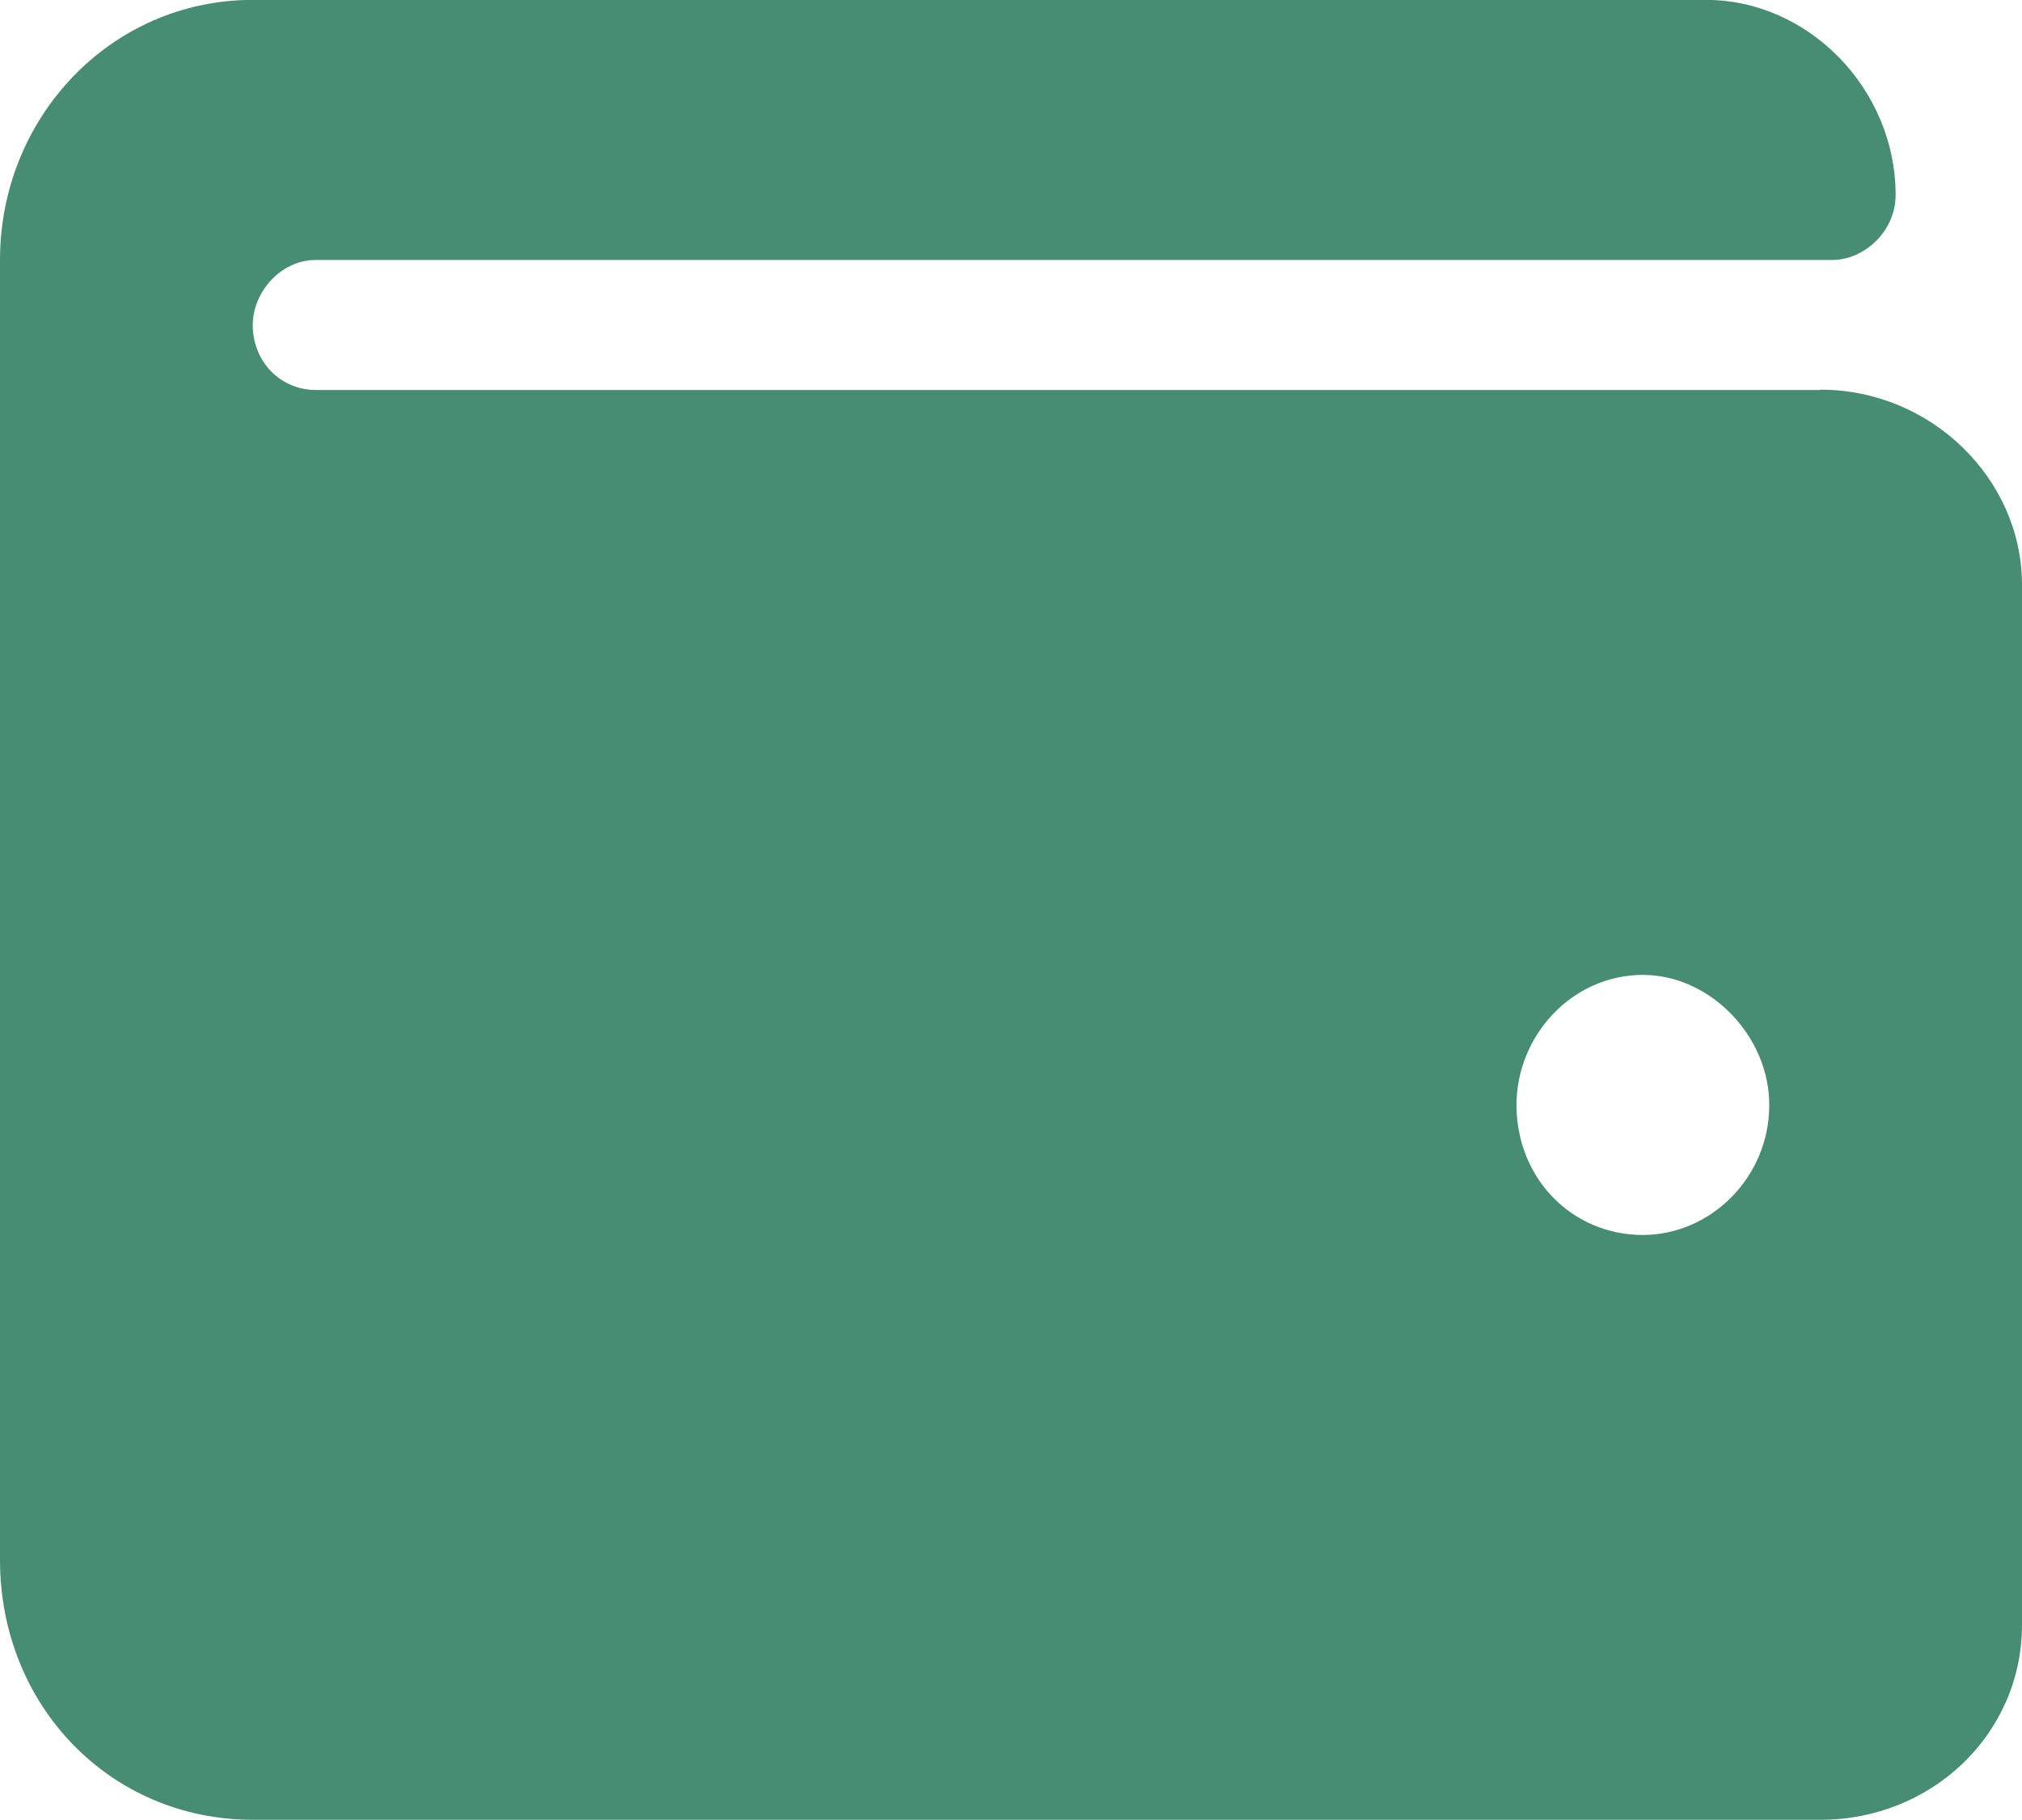 <svg fill="none" viewBox="0 0 20 18" xmlns="http://www.w3.org/2000/svg"><path d="m18.008 3.857h-14.883c-.352 0-.625-.281-.625-.643 0-.321.273-.643.625-.643h15c.312 0 .625-.281.625-.643 0-1.045-.859-1.929-1.875-1.929h-14.375c-1.406 0-2.5 1.165-2.5 2.571v12.857c0 1.446 1.094 2.571 2.5 2.571h15.508c1.094 0 1.992-.844 1.992-1.929v-10.286c0-1.045-.898-1.929-1.992-1.929zm-1.758 8.357c-.703 0-1.25-.562-1.25-1.286 0-.683.547-1.286 1.25-1.286.664 0 1.25.603 1.25 1.286 0 .723-.586 1.286-1.25 1.286z" fill="#468d73"/></svg>